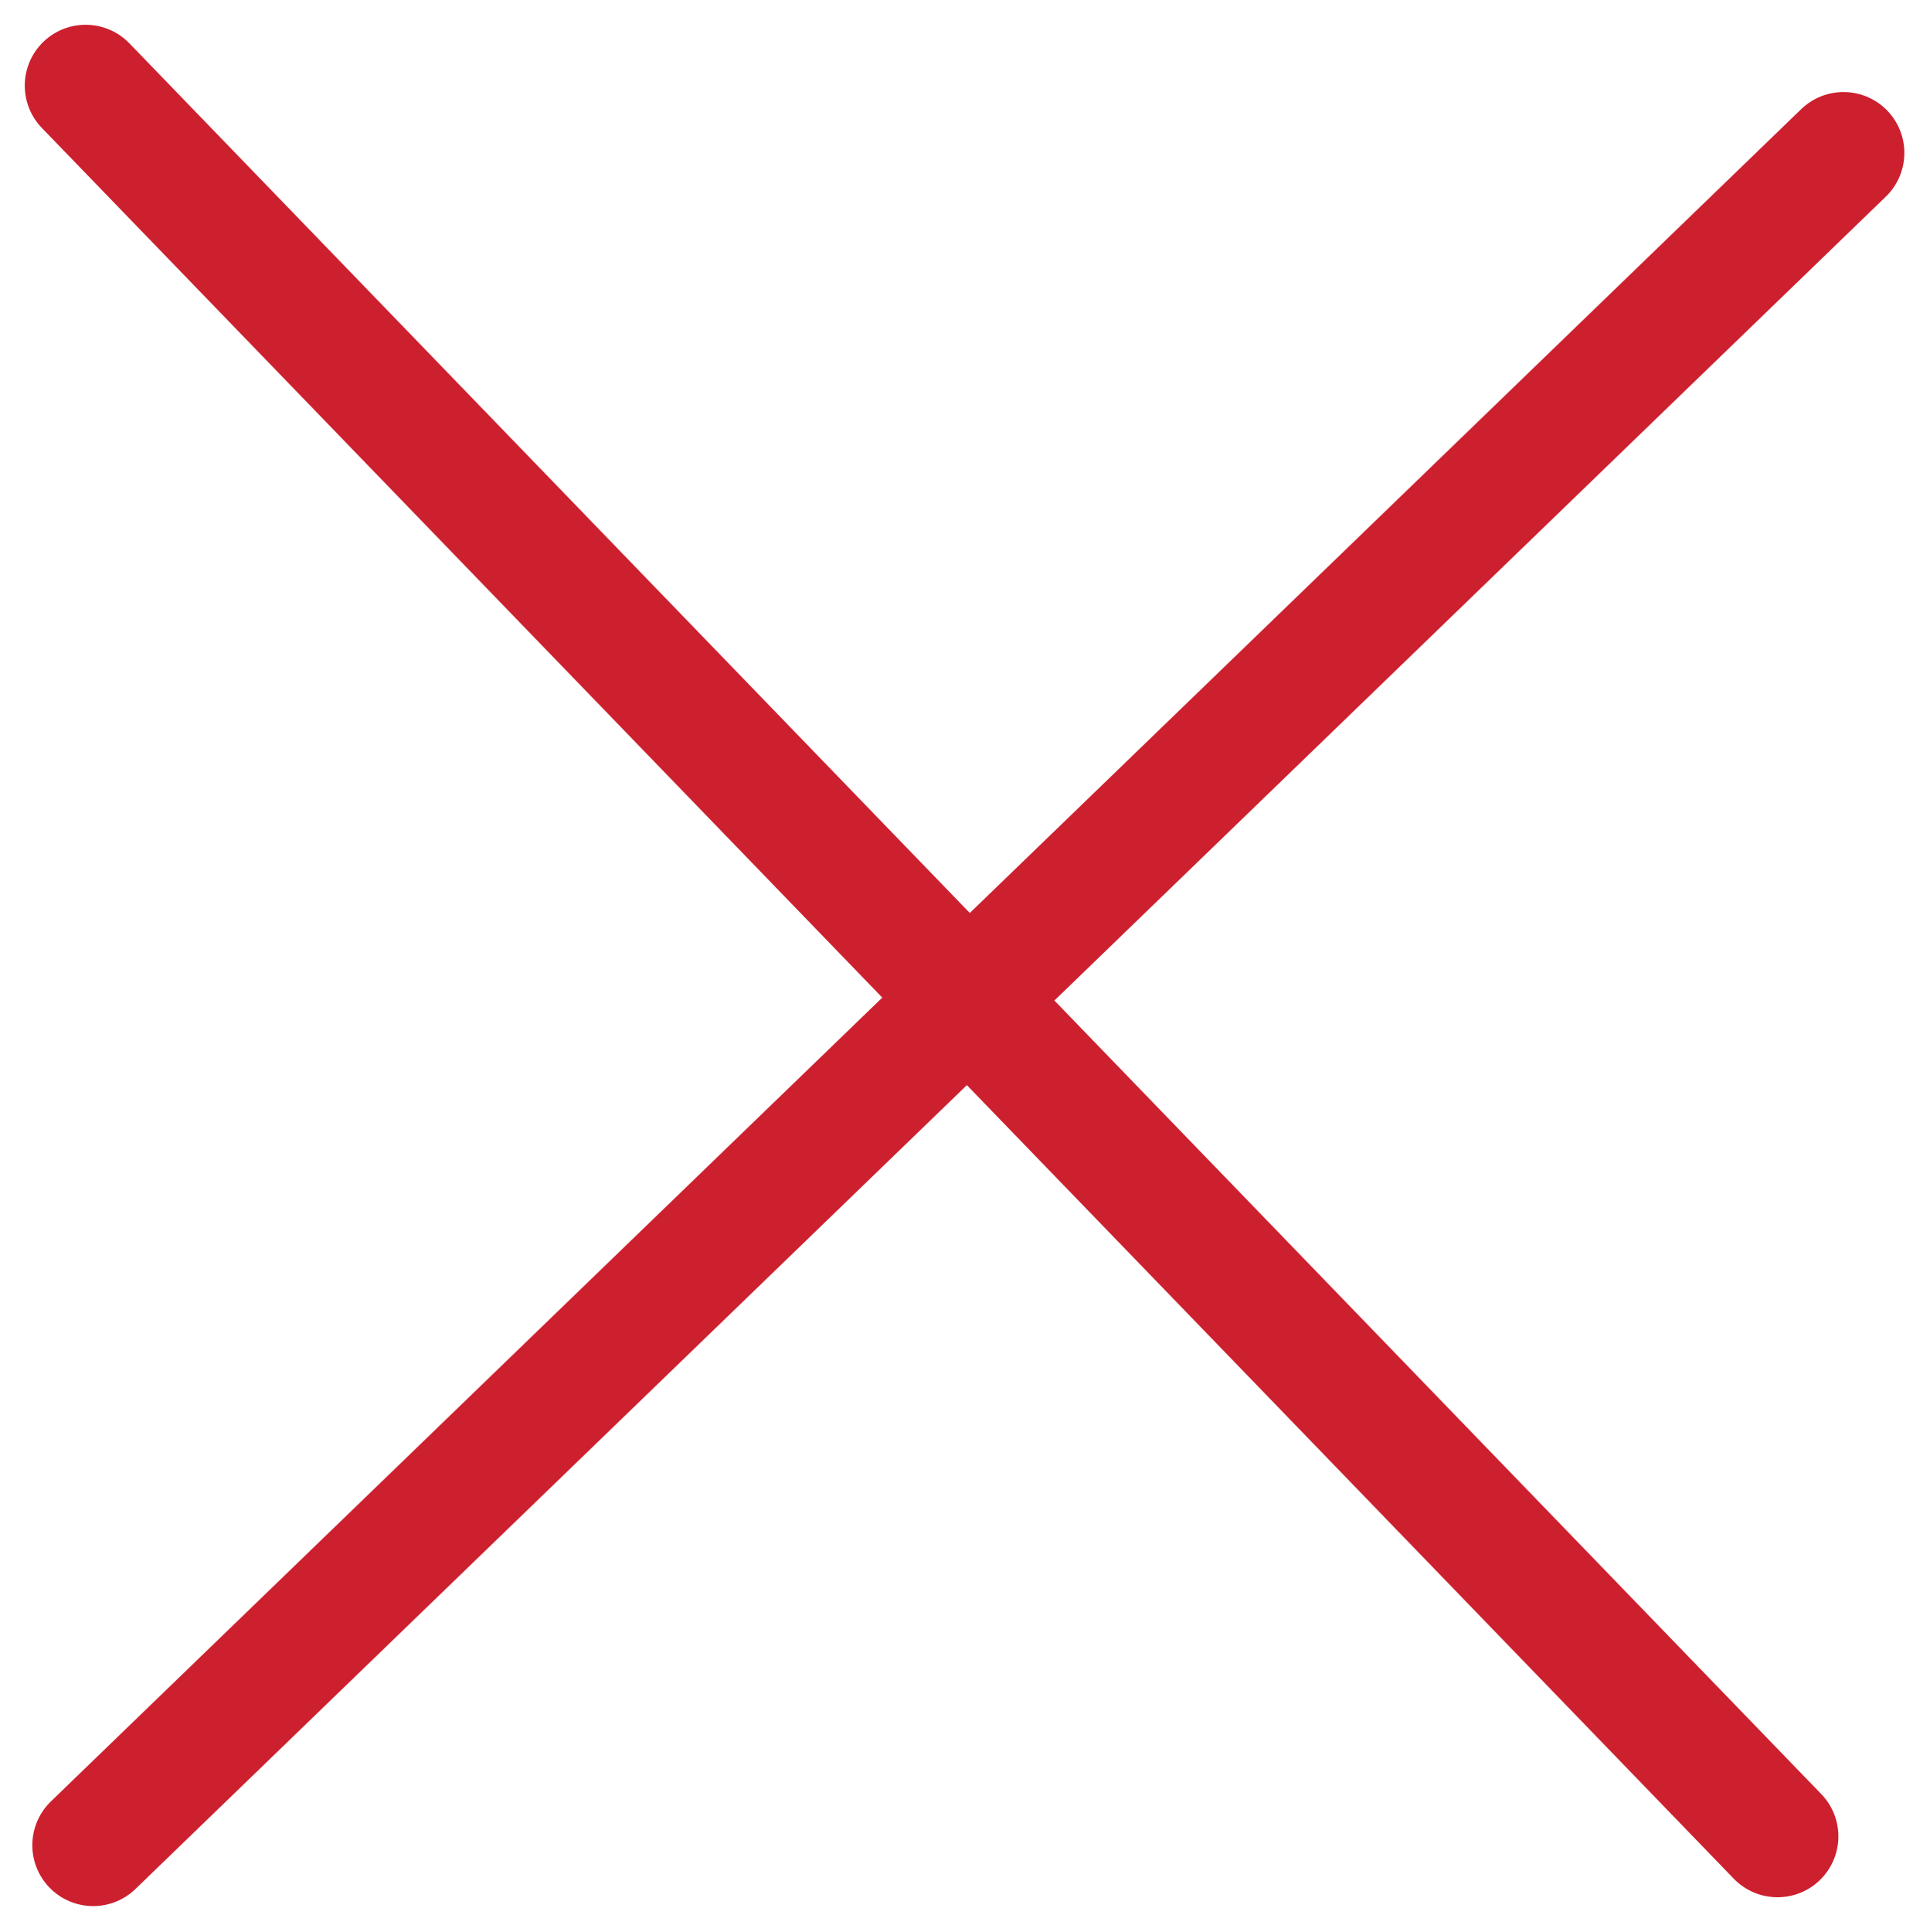 <svg xmlns="http://www.w3.org/2000/svg" width="23.784" height="23.8" viewBox="0 0 23.784 23.8">
  <g id="Group_21" data-name="Group 21" transform="matrix(0.719, -0.695, 0.695, 0.719, -9.73, 11.48)">
    <g id="Group_19" data-name="Group 19">
      <g id="Path_2" data-name="Path 2">
        <path id="Path_2-2" data-name="Path 2" d="M.652,0V30" transform="translate(14.348)" fill="none"/>
        <path id="Path_2-3" data-name="Path 2" d="M.652,0V30" transform="translate(14.348)" fill="none" stroke="#cd202f" stroke-linecap="round" stroke-linejoin="round" stroke-miterlimit="10" stroke-width="1.5"/>
      </g>
      <g id="Path_2-4" data-name="Path 2">
        <path id="Path_2-5" data-name="Path 2" d="M30,0H0" transform="translate(0 15.652)" fill="none"/>
        <path id="Path_2-6" data-name="Path 2" d="M30,0H0" transform="translate(0 15.652)" fill="none" stroke="#cd202f" stroke-linecap="round" stroke-linejoin="round" stroke-miterlimit="10" stroke-width="1.5"/>
      </g>
    </g>
  </g>
</svg>
